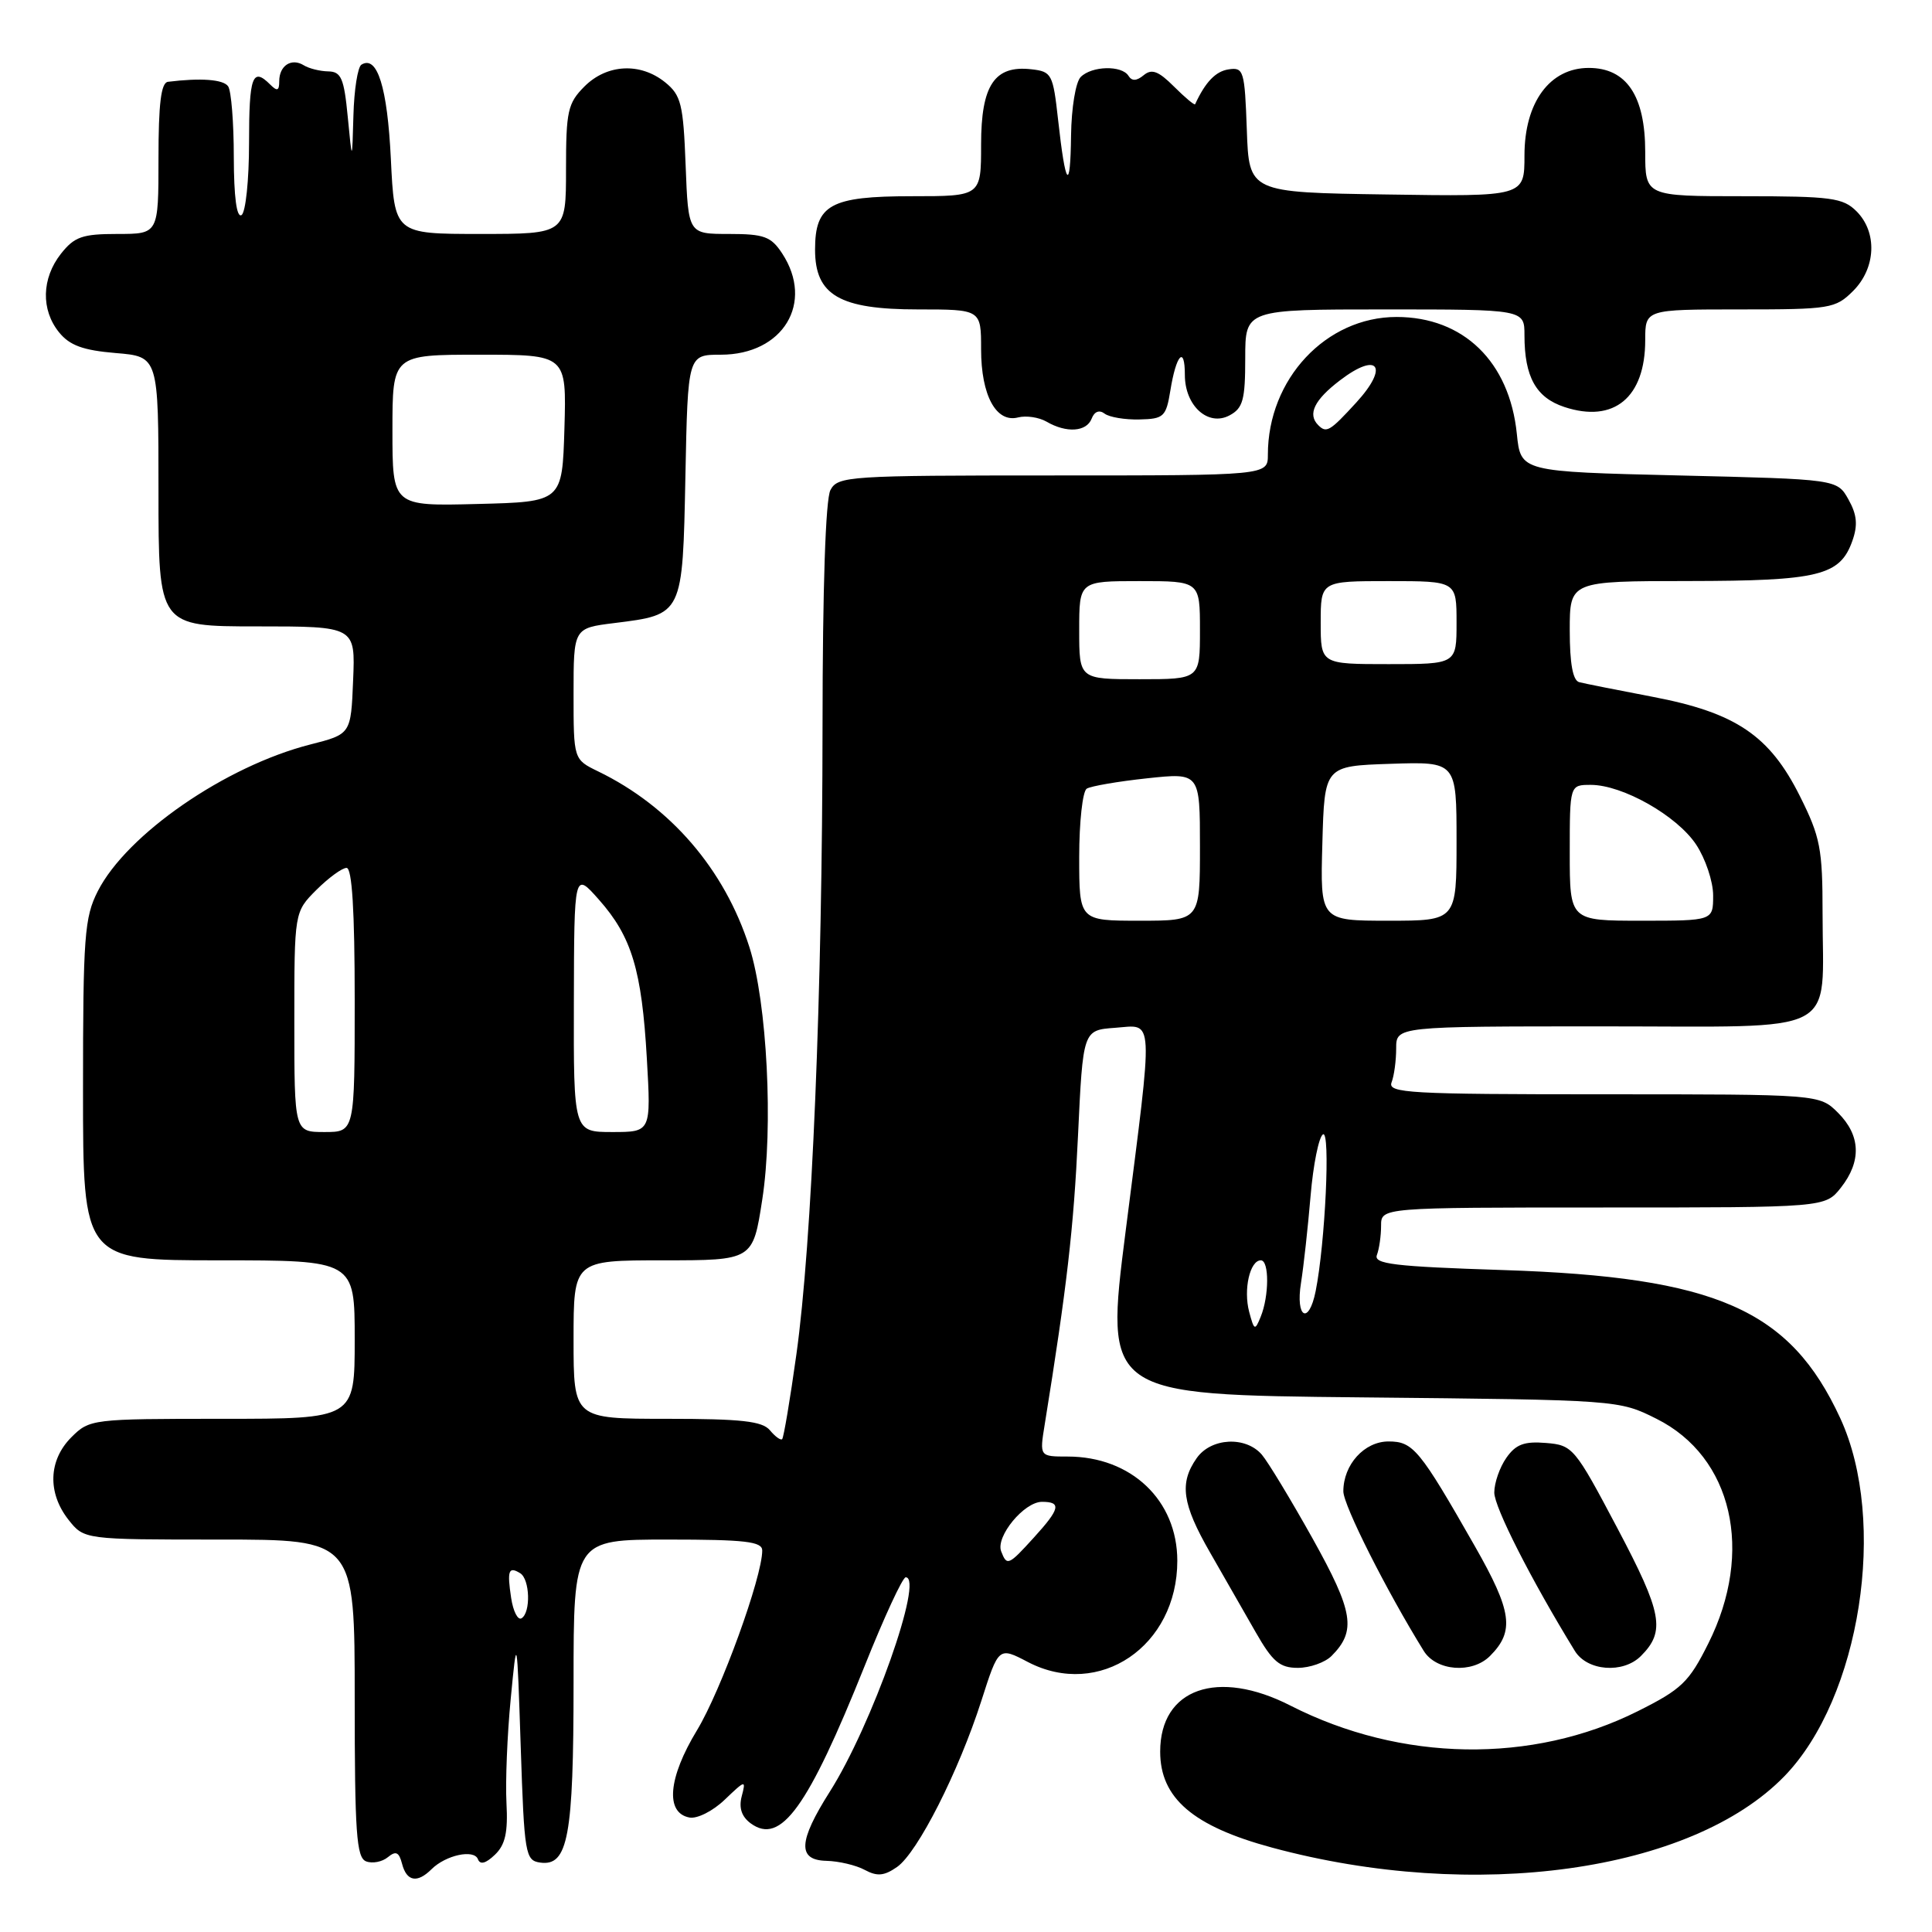 <?xml version="1.0" encoding="UTF-8" standalone="no"?>
<!DOCTYPE svg PUBLIC "-//W3C//DTD SVG 1.1//EN" "http://www.w3.org/Graphics/SVG/1.1/DTD/svg11.dtd" >
<svg xmlns="http://www.w3.org/2000/svg" xmlns:xlink="http://www.w3.org/1999/xlink" version="1.1" viewBox="0 0 256 256">
 <g >
 <path fill="currentColor"
d=" M 57.18 247.68 C 59.06 245.81 62.82 244.99 63.33 246.36 C 63.62 247.12 64.37 246.92 65.57 245.77 C 66.95 244.46 67.32 242.81 67.11 238.91 C 66.96 236.08 67.21 229.88 67.67 225.14 C 68.50 216.50 68.50 216.50 69.00 231.50 C 69.47 245.72 69.61 246.52 71.57 246.80 C 75.27 247.32 76.00 243.38 76.00 222.95 C 76.00 204.00 76.00 204.00 88.50 204.00 C 98.75 204.00 101.00 204.26 101.00 205.45 C 101.00 208.97 95.54 224.01 92.36 229.26 C 88.53 235.57 88.12 240.22 91.35 240.83 C 92.37 241.03 94.47 239.97 96.04 238.46 C 98.78 235.84 98.86 235.82 98.28 238.02 C 97.88 239.56 98.27 240.72 99.48 241.61 C 103.45 244.51 107.03 239.56 114.57 220.75 C 117.15 214.29 119.60 209.00 120.01 209.00 C 122.47 209.00 115.51 228.66 109.94 237.43 C 105.77 244.01 105.65 246.48 109.50 246.57 C 111.15 246.61 113.44 247.15 114.60 247.78 C 116.24 248.66 117.16 248.57 118.87 247.38 C 121.59 245.47 127.02 234.77 130.04 225.35 C 132.33 218.20 132.33 218.20 136.21 220.23 C 145.66 225.15 156.01 218.13 156.00 206.80 C 155.99 198.79 149.90 193.00 141.47 193.00 C 137.74 193.00 137.74 193.00 138.43 188.75 C 141.37 170.54 142.27 162.71 142.84 150.50 C 143.50 136.50 143.50 136.50 147.75 136.19 C 152.97 135.81 152.87 133.98 149.15 163.16 C 146.39 184.82 146.39 184.82 180.45 185.16 C 214.45 185.50 214.51 185.50 219.50 188.00 C 229.56 193.03 232.46 205.59 226.36 217.77 C 223.80 222.90 222.82 223.84 217.00 226.75 C 203.01 233.75 185.64 233.47 171.01 226.01 C 161.33 221.06 153.73 223.74 153.73 232.10 C 153.73 238.26 158.08 241.99 168.56 244.82 C 195.38 252.06 224.11 248.05 236.44 235.36 C 246.51 224.99 250.16 201.59 243.84 187.91 C 237.18 173.50 227.42 169.21 199.20 168.29 C 184.68 167.82 181.98 167.49 182.45 166.28 C 182.75 165.49 183.00 163.75 183.00 162.42 C 183.00 160.00 183.00 160.00 212.43 160.00 C 241.85 160.00 241.85 160.00 243.93 157.37 C 246.68 153.87 246.55 150.45 243.55 147.45 C 241.09 145.00 241.09 145.00 212.44 145.00 C 186.72 145.00 183.85 144.84 184.39 143.42 C 184.73 142.55 185.00 140.52 185.00 138.92 C 185.00 136.00 185.00 136.00 212.48 136.00 C 244.35 136.00 241.50 137.47 241.50 121.00 C 241.50 112.44 241.20 110.90 238.50 105.50 C 234.48 97.45 230.00 94.43 218.98 92.33 C 214.32 91.44 209.94 90.57 209.25 90.39 C 208.41 90.17 208.00 87.92 208.00 83.53 C 208.00 77.00 208.00 77.00 223.75 76.99 C 241.03 76.97 243.82 76.28 245.45 71.66 C 246.19 69.57 246.06 68.19 244.93 66.18 C 243.43 63.50 243.43 63.50 222.46 63.00 C 201.50 62.50 201.50 62.50 200.99 57.50 C 200.02 47.93 193.92 42.00 185.05 42.00 C 175.70 42.00 168.00 50.23 168.00 60.24 C 168.00 63.00 168.00 63.00 139.54 63.00 C 112.42 63.00 111.02 63.09 110.04 64.93 C 109.39 66.14 109.00 77.91 108.99 96.18 C 108.97 131.53 107.59 164.79 105.52 179.50 C 104.69 185.46 103.84 190.49 103.64 190.69 C 103.45 190.89 102.72 190.36 102.02 189.52 C 101.01 188.31 98.25 188.00 88.38 188.00 C 76.00 188.00 76.00 188.00 76.00 177.50 C 76.00 167.00 76.00 167.00 87.88 167.00 C 99.76 167.00 99.76 167.00 101.00 158.97 C 102.49 149.40 101.65 132.87 99.30 125.50 C 96.01 115.19 88.84 106.86 79.25 102.21 C 76.00 100.63 76.00 100.63 76.00 91.93 C 76.00 83.23 76.00 83.23 81.39 82.56 C 90.52 81.42 90.45 81.55 90.82 63.08 C 91.14 47.00 91.14 47.00 95.51 47.00 C 103.77 47.00 107.93 40.12 103.64 33.58 C 102.17 31.34 101.25 31.00 96.58 31.00 C 91.20 31.00 91.20 31.00 90.85 21.91 C 90.54 13.79 90.25 12.62 88.14 10.91 C 84.85 8.25 80.43 8.48 77.45 11.45 C 75.23 13.68 75.00 14.71 75.00 22.45 C 75.00 31.00 75.00 31.00 63.63 31.00 C 52.27 31.00 52.27 31.00 51.79 21.04 C 51.33 11.56 49.99 7.27 47.89 8.57 C 47.40 8.87 46.92 11.90 46.83 15.31 C 46.66 21.50 46.66 21.50 46.08 15.50 C 45.59 10.38 45.21 9.49 43.50 9.46 C 42.40 9.44 40.94 9.08 40.25 8.65 C 38.62 7.64 37.00 8.69 37.00 10.76 C 37.00 12.04 36.73 12.13 35.80 11.20 C 33.45 8.85 33.00 10.11 33.00 18.94 C 33.00 23.86 32.55 28.16 32.00 28.50 C 31.36 28.89 30.99 26.09 30.98 20.81 C 30.98 16.24 30.64 12.02 30.23 11.44 C 29.60 10.52 26.60 10.30 22.25 10.84 C 21.34 10.96 21.00 13.75 21.00 21.00 C 21.00 31.00 21.00 31.00 15.57 31.00 C 10.90 31.00 9.86 31.37 8.07 33.63 C 5.51 36.89 5.41 41.06 7.83 44.04 C 9.23 45.77 11.01 46.42 15.33 46.78 C 21.00 47.25 21.00 47.25 21.00 65.12 C 21.00 83.00 21.00 83.00 34.04 83.00 C 47.09 83.00 47.09 83.00 46.79 90.14 C 46.50 97.28 46.50 97.28 41.11 98.65 C 29.87 101.52 16.81 110.54 12.96 118.08 C 11.19 121.56 11.00 124.05 11.00 144.46 C 11.00 167.00 11.00 167.00 29.00 167.00 C 47.00 167.00 47.00 167.00 47.00 177.50 C 47.00 188.00 47.00 188.00 29.45 188.00 C 12.16 188.00 11.87 188.04 9.45 190.45 C 6.42 193.49 6.27 197.80 9.07 201.37 C 11.15 204.00 11.15 204.00 29.07 204.00 C 47.00 204.00 47.00 204.00 47.00 225.03 C 47.00 242.88 47.23 246.15 48.51 246.64 C 49.34 246.96 50.64 246.71 51.39 246.09 C 52.46 245.21 52.87 245.40 53.28 246.98 C 53.89 249.31 55.29 249.56 57.18 247.68 Z  M 176.43 219.43 C 179.75 216.10 179.35 213.59 173.93 203.87 C 171.05 198.72 168.02 193.71 167.20 192.75 C 165.05 190.26 160.45 190.51 158.56 193.22 C 156.25 196.52 156.63 199.26 160.33 205.70 C 162.16 208.89 164.88 213.64 166.37 216.25 C 168.62 220.19 169.57 221.00 171.97 221.00 C 173.56 221.00 175.56 220.29 176.43 219.43 Z  M 197.43 219.43 C 200.72 216.14 200.36 213.53 195.41 204.85 C 188.11 192.05 187.25 191.00 183.99 191.00 C 180.78 191.00 178.00 194.07 178.00 197.61 C 178.00 199.45 183.72 210.79 188.65 218.75 C 190.31 221.43 195.06 221.80 197.43 219.43 Z  M 217.43 219.43 C 220.71 216.15 220.27 213.76 214.30 202.47 C 208.66 191.80 208.40 191.49 204.85 191.20 C 201.97 190.96 200.85 191.38 199.60 193.17 C 198.72 194.42 198.00 196.49 198.00 197.77 C 198.00 199.71 202.88 209.32 208.67 218.75 C 210.31 221.43 215.06 221.80 217.43 219.43 Z  M 144.65 55.47 C 145.01 54.53 145.66 54.27 146.37 54.81 C 146.99 55.28 149.07 55.63 150.98 55.58 C 154.21 55.51 154.51 55.23 155.08 51.74 C 155.85 46.96 157.00 45.73 157.00 49.68 C 157.00 53.77 160.08 56.56 162.92 55.04 C 164.70 54.09 165.00 52.99 165.00 47.46 C 165.00 41.00 165.00 41.00 183.50 41.00 C 202.00 41.00 202.00 41.00 202.00 44.43 C 202.00 49.94 203.53 52.69 207.29 53.93 C 213.86 56.10 218.00 52.67 218.00 45.07 C 218.00 41.00 218.00 41.00 230.55 41.00 C 242.53 41.00 243.20 40.89 245.55 38.55 C 248.58 35.52 248.78 30.78 246.00 28.00 C 244.21 26.21 242.67 26.00 231.00 26.00 C 218.00 26.00 218.00 26.00 218.00 20.13 C 218.00 12.69 215.52 9.00 210.52 9.00 C 205.35 9.00 202.00 13.57 202.00 20.60 C 202.00 26.05 202.00 26.05 183.75 25.77 C 165.50 25.50 165.50 25.50 165.21 17.19 C 164.93 9.37 164.79 8.89 162.81 9.19 C 161.09 9.44 159.72 10.86 158.36 13.81 C 158.28 13.98 157.02 12.93 155.56 11.47 C 153.50 9.41 152.61 9.08 151.55 9.96 C 150.61 10.74 149.98 10.77 149.53 10.05 C 148.65 8.63 144.68 8.72 143.20 10.20 C 142.53 10.87 141.97 14.29 141.92 17.95 C 141.83 25.59 141.19 24.81 140.20 15.85 C 139.53 9.81 139.36 9.48 136.66 9.18 C 131.78 8.62 130.00 11.28 130.00 19.15 C 130.00 26.00 130.00 26.00 120.83 26.00 C 110.02 26.00 108.00 27.12 108.00 33.08 C 108.00 39.12 111.25 41.00 121.63 41.00 C 130.00 41.00 130.00 41.00 130.00 46.28 C 130.00 52.40 132.00 56.07 134.91 55.31 C 135.97 55.04 137.66 55.29 138.67 55.87 C 141.31 57.41 143.97 57.23 144.65 55.47 Z  M 67.73 211.74 C 67.18 208.10 67.39 207.51 68.93 208.46 C 70.22 209.26 70.35 213.66 69.11 214.43 C 68.62 214.73 68.00 213.52 67.73 211.74 Z  M 132.66 205.56 C 131.91 203.60 135.70 199.00 138.07 199.00 C 140.68 199.00 140.47 199.92 136.98 203.75 C 133.62 207.45 133.42 207.53 132.66 205.56 Z  M 165.52 173.82 C 164.74 170.86 165.62 167.00 167.07 167.00 C 168.19 167.00 168.18 171.72 167.04 174.50 C 166.29 176.35 166.18 176.30 165.52 173.82 Z  M 172.39 169.99 C 172.74 167.78 173.31 162.59 173.66 158.45 C 174.01 154.32 174.75 150.65 175.30 150.31 C 176.31 149.69 175.60 164.75 174.33 171.09 C 173.42 175.63 171.64 174.63 172.39 169.99 Z  M 39.00 135.42 C 39.00 120.85 39.00 120.85 41.92 117.92 C 43.53 116.32 45.33 115.00 45.92 115.00 C 46.65 115.00 47.00 120.67 47.00 132.50 C 47.00 150.00 47.00 150.00 43.00 150.00 C 39.00 150.00 39.00 150.00 39.00 135.42 Z  M 76.04 132.75 C 76.08 115.50 76.08 115.50 79.36 119.21 C 83.71 124.12 85.04 128.55 85.71 140.25 C 86.27 150.00 86.27 150.00 81.13 150.00 C 76.00 150.00 76.00 150.00 76.04 132.75 Z  M 143.00 113.56 C 143.00 108.92 143.45 104.84 144.00 104.50 C 144.56 104.16 148.16 103.54 152.00 103.13 C 159.00 102.38 159.00 102.38 159.00 112.19 C 159.00 122.00 159.00 122.00 151.00 122.00 C 143.00 122.00 143.00 122.00 143.00 113.56 Z  M 175.22 111.75 C 175.50 101.50 175.50 101.50 184.25 101.21 C 193.00 100.92 193.00 100.92 193.00 111.46 C 193.00 122.00 193.00 122.00 183.97 122.00 C 174.93 122.00 174.93 122.00 175.22 111.75 Z  M 208.00 113.00 C 208.00 104.00 208.00 104.00 210.79 104.00 C 215.00 104.00 222.20 108.08 224.74 111.90 C 225.98 113.77 227.00 116.80 227.00 118.65 C 227.00 122.00 227.00 122.00 217.50 122.00 C 208.00 122.00 208.00 122.00 208.00 113.00 Z  M 143.00 83.50 C 143.00 77.00 143.00 77.00 151.00 77.00 C 159.00 77.00 159.00 77.00 159.00 83.50 C 159.00 90.00 159.00 90.00 151.00 90.00 C 143.00 90.00 143.00 90.00 143.00 83.50 Z  M 175.00 82.50 C 175.00 77.00 175.00 77.00 184.00 77.00 C 193.00 77.00 193.00 77.00 193.00 82.50 C 193.00 88.00 193.00 88.00 184.00 88.00 C 175.00 88.00 175.00 88.00 175.00 82.50 Z  M 52.00 57.03 C 52.00 47.00 52.00 47.00 63.54 47.00 C 75.07 47.00 75.07 47.00 74.79 56.75 C 74.50 66.50 74.50 66.50 63.25 66.78 C 52.00 67.07 52.00 67.07 52.00 57.03 Z  M 174.67 56.33 C 173.23 54.89 174.15 52.99 177.55 50.40 C 182.61 46.53 184.10 48.55 179.71 53.34 C 176.21 57.16 175.76 57.43 174.67 56.33 Z "/>
</g>
</svg>